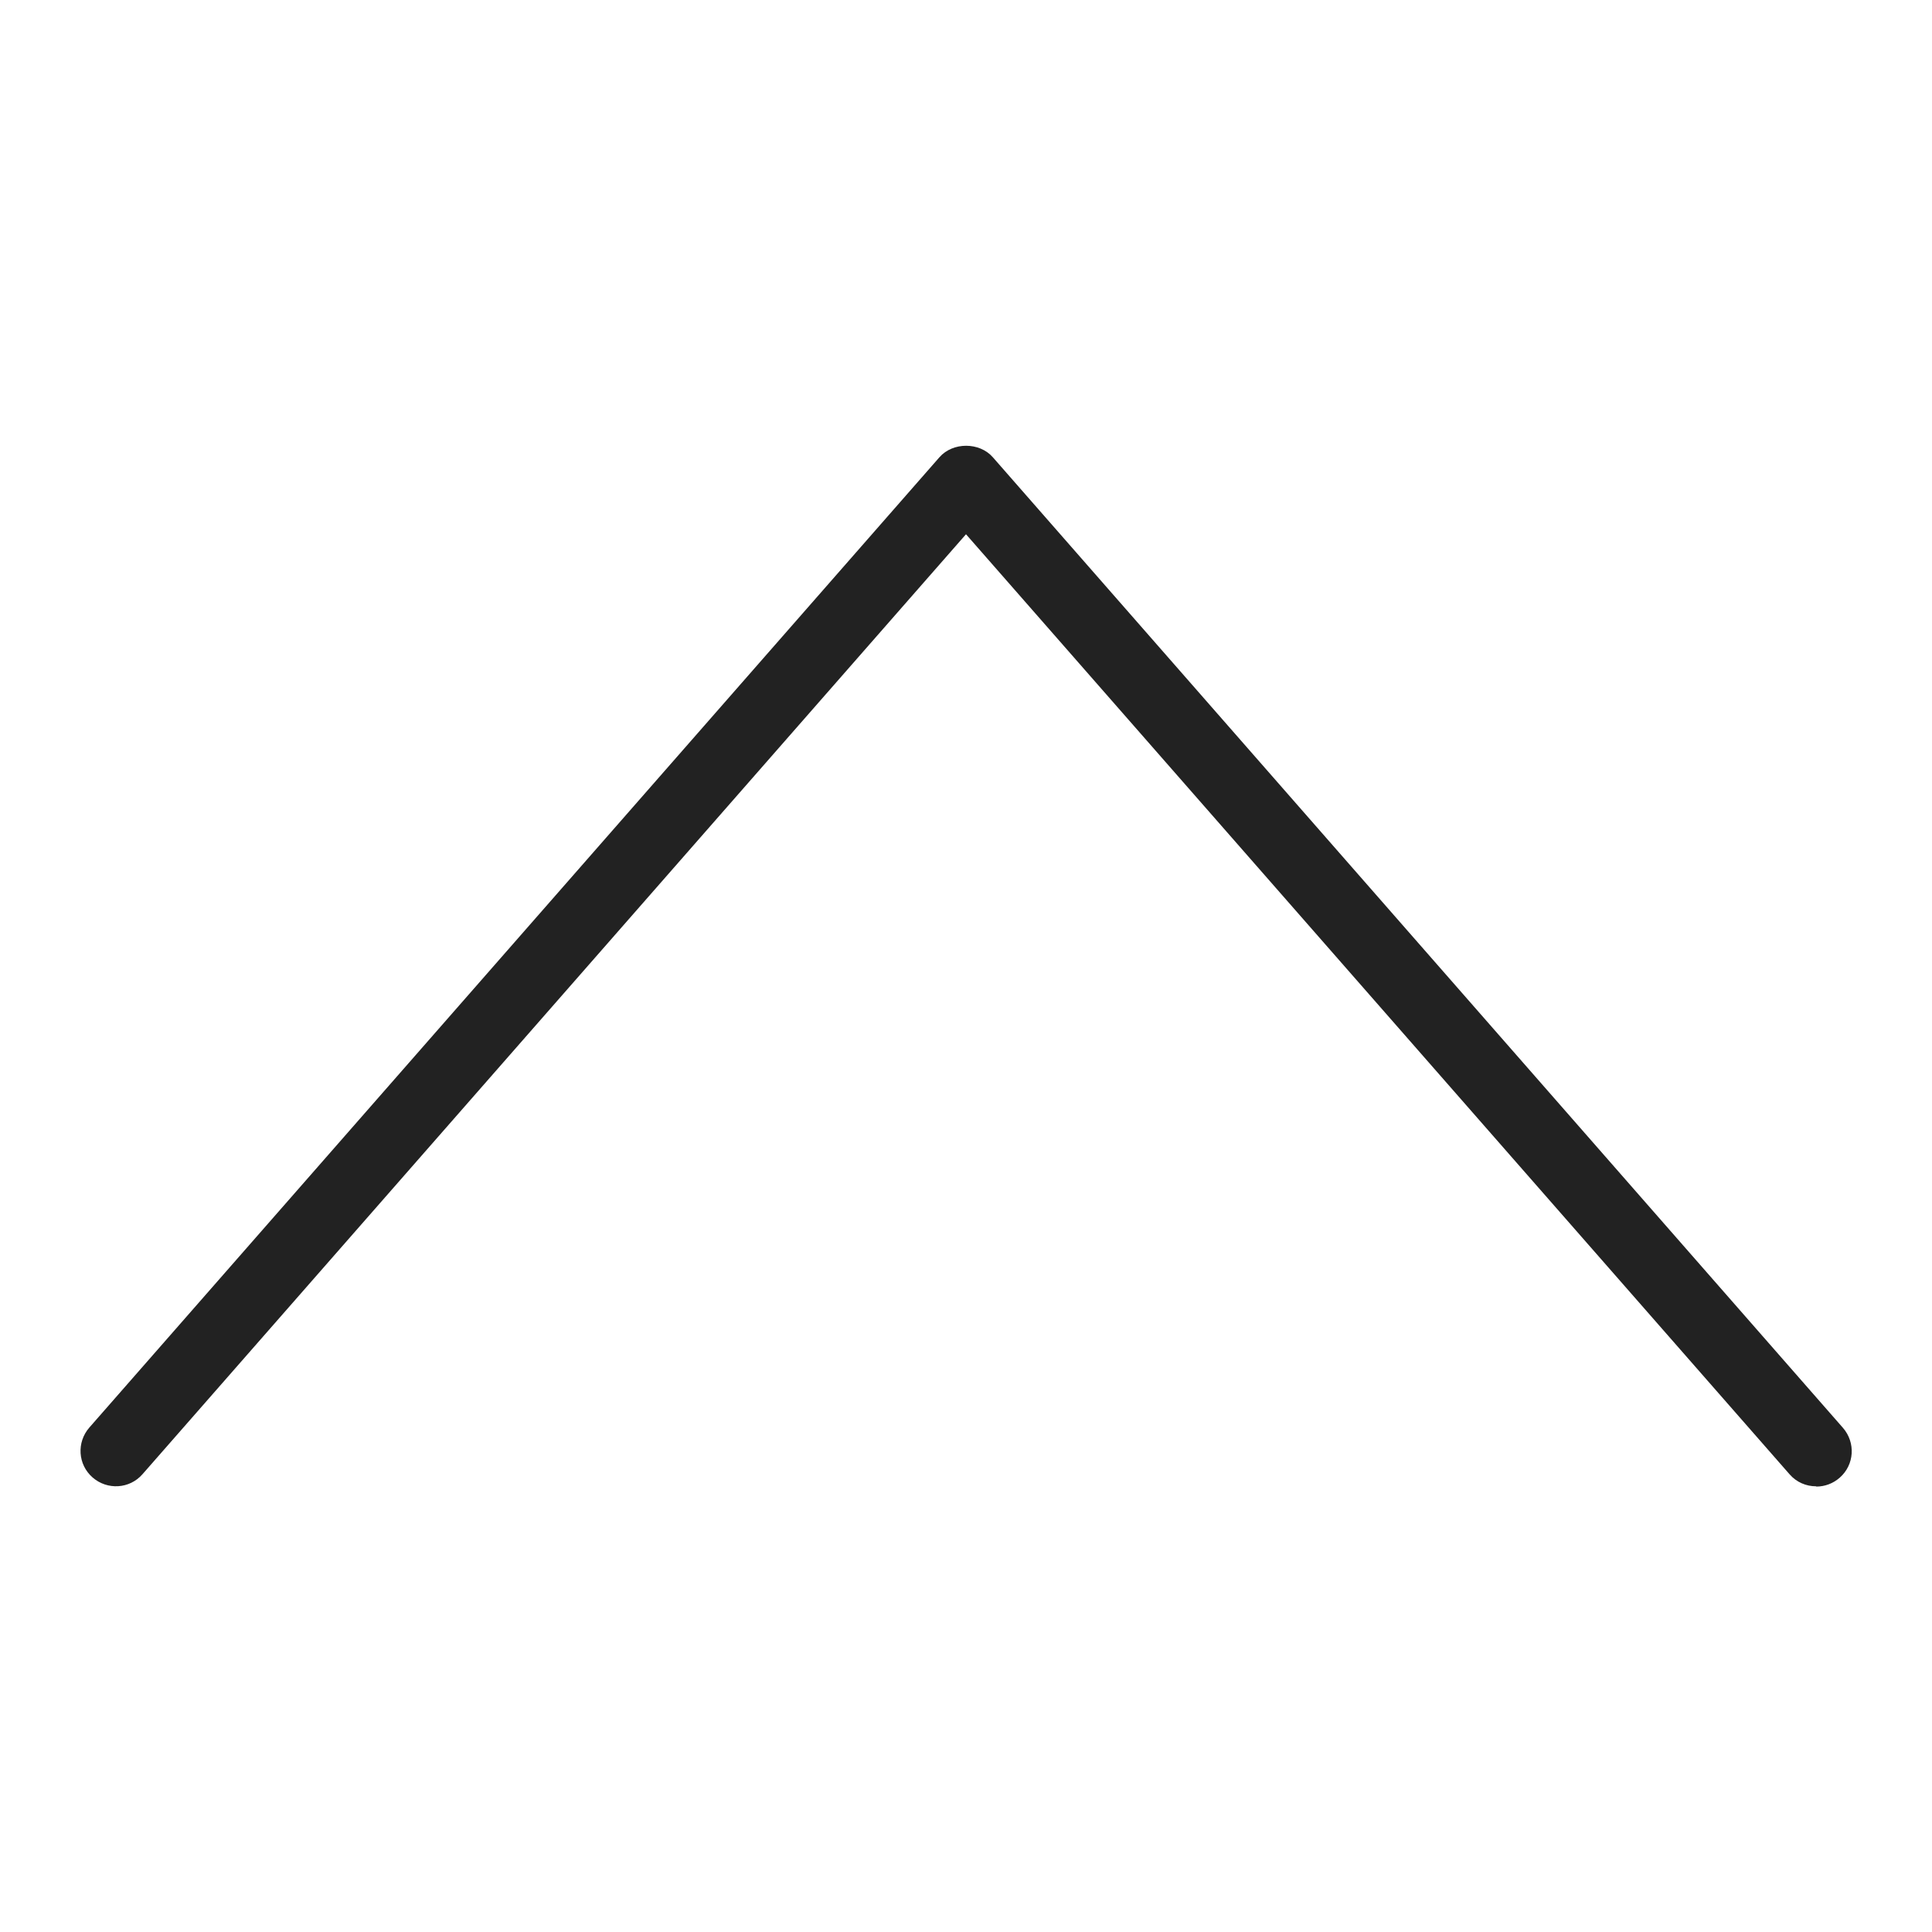 <svg width="72" height="72" viewBox="0 0 72 72" fill="none" xmlns="http://www.w3.org/2000/svg">
<g id="arrow up_XL 1">
<g id="a">
<path id="Vector" d="M67.68 55.39C67.31 55.39 66.95 55.24 66.69 54.94L36 19.91L5.31 54.94C4.83 55.49 4 55.54 3.45 55.06C2.9 54.58 2.85 53.75 3.33 53.2L35.01 17.04C35.51 16.47 36.5 16.47 37 17.04L68.68 53.21C69.16 53.76 69.11 54.59 68.56 55.07C68.31 55.29 68 55.4 67.69 55.4L67.68 55.39Z" fill="#222222"/>
</g>
</g>
</svg>
